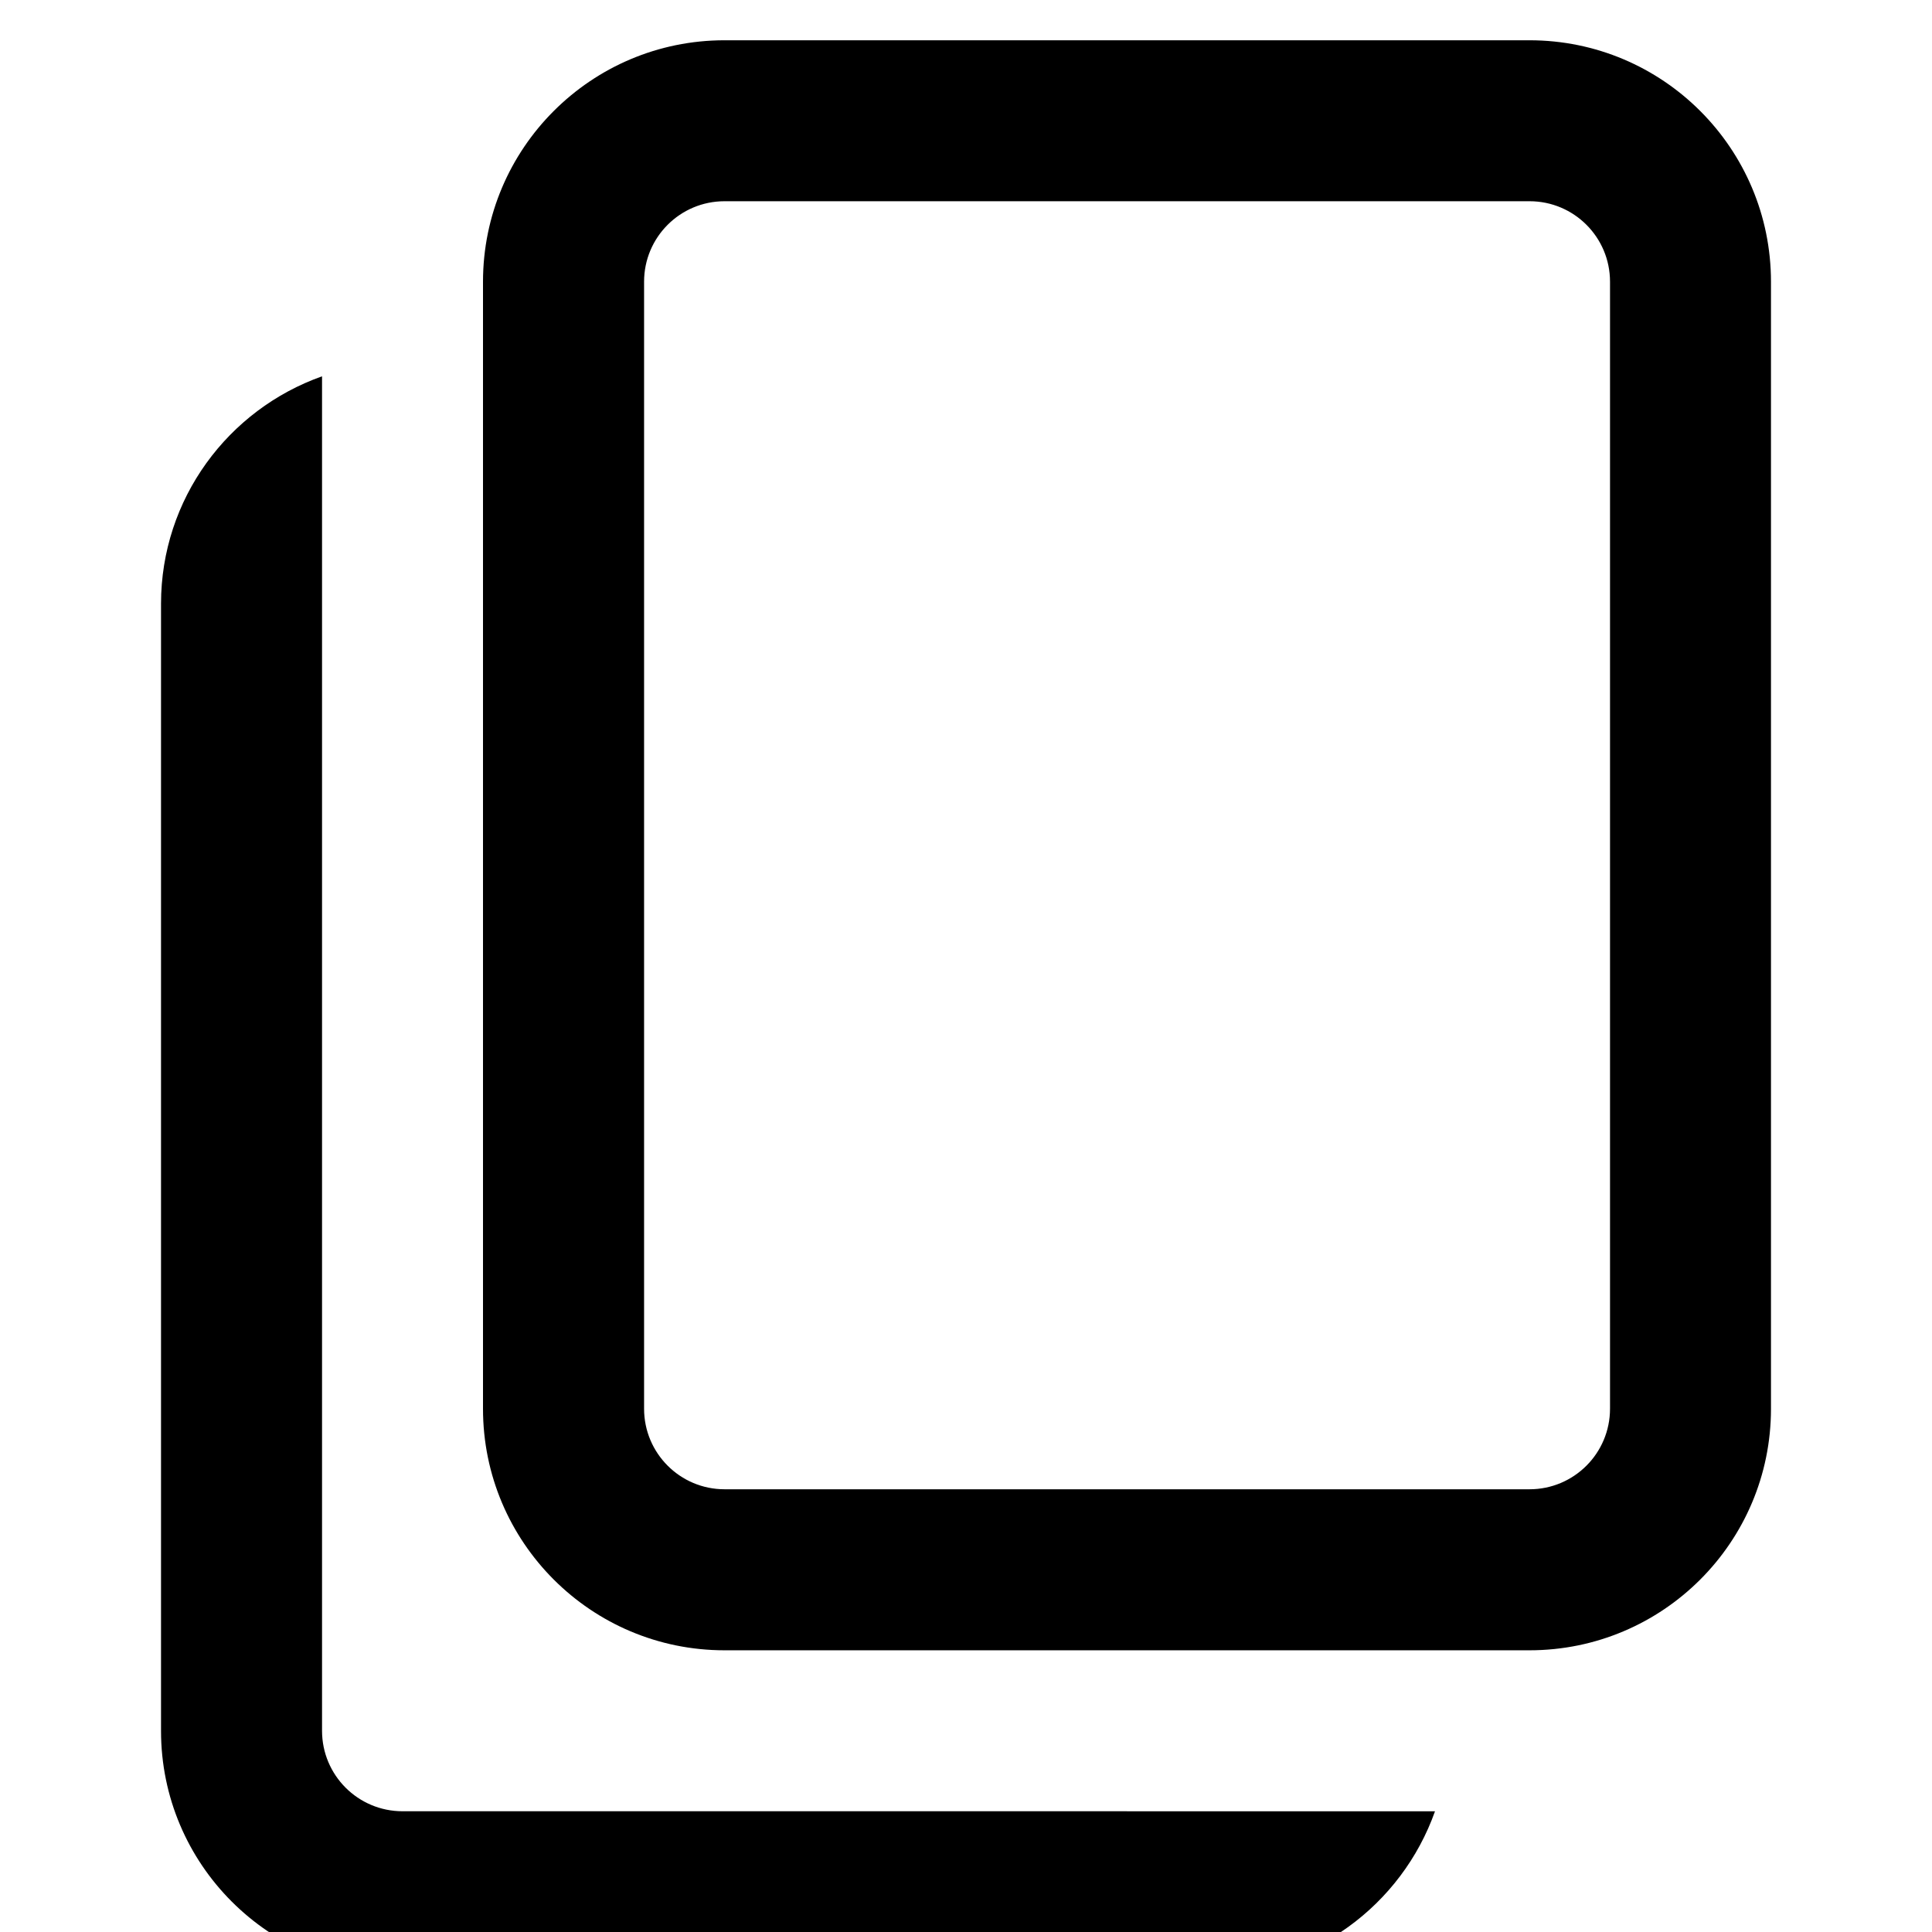 <!-- Generated by IcoMoon.io -->
<svg version="1.1" xmlns="http://www.w3.org/2000/svg" width="32" height="32" viewBox="0 0 32 32">
<title>paper-stack</title>
<path d="M18.667 30h-12c-0.737 0-1.333-0.597-1.333-1.333v-22.434c-1.553 0.55-2.667 2.027-2.667 3.768v18.667c0 2.209 1.791 4 4 4h13.333c1.741 0 3.217-1.114 3.768-2.667h-5.101zM25.333 0.667h-13.333c-2.209 0-4 1.791-4 4v18.667c0 2.209 1.791 4 4 4h13.333c2.209 0 4-1.791 4-4v-18.667c0-2.209-1.791-4-4-4zM26.667 23.333c0 0.737-0.597 1.334-1.333 1.334h-13.333c-0.736 0-1.333-0.597-1.333-1.334v-18.667c0-0.737 0.597-1.333 1.333-1.333h13.333c0.737 0 1.333 0.597 1.333 1.333v18.667z"></path>
</svg>
